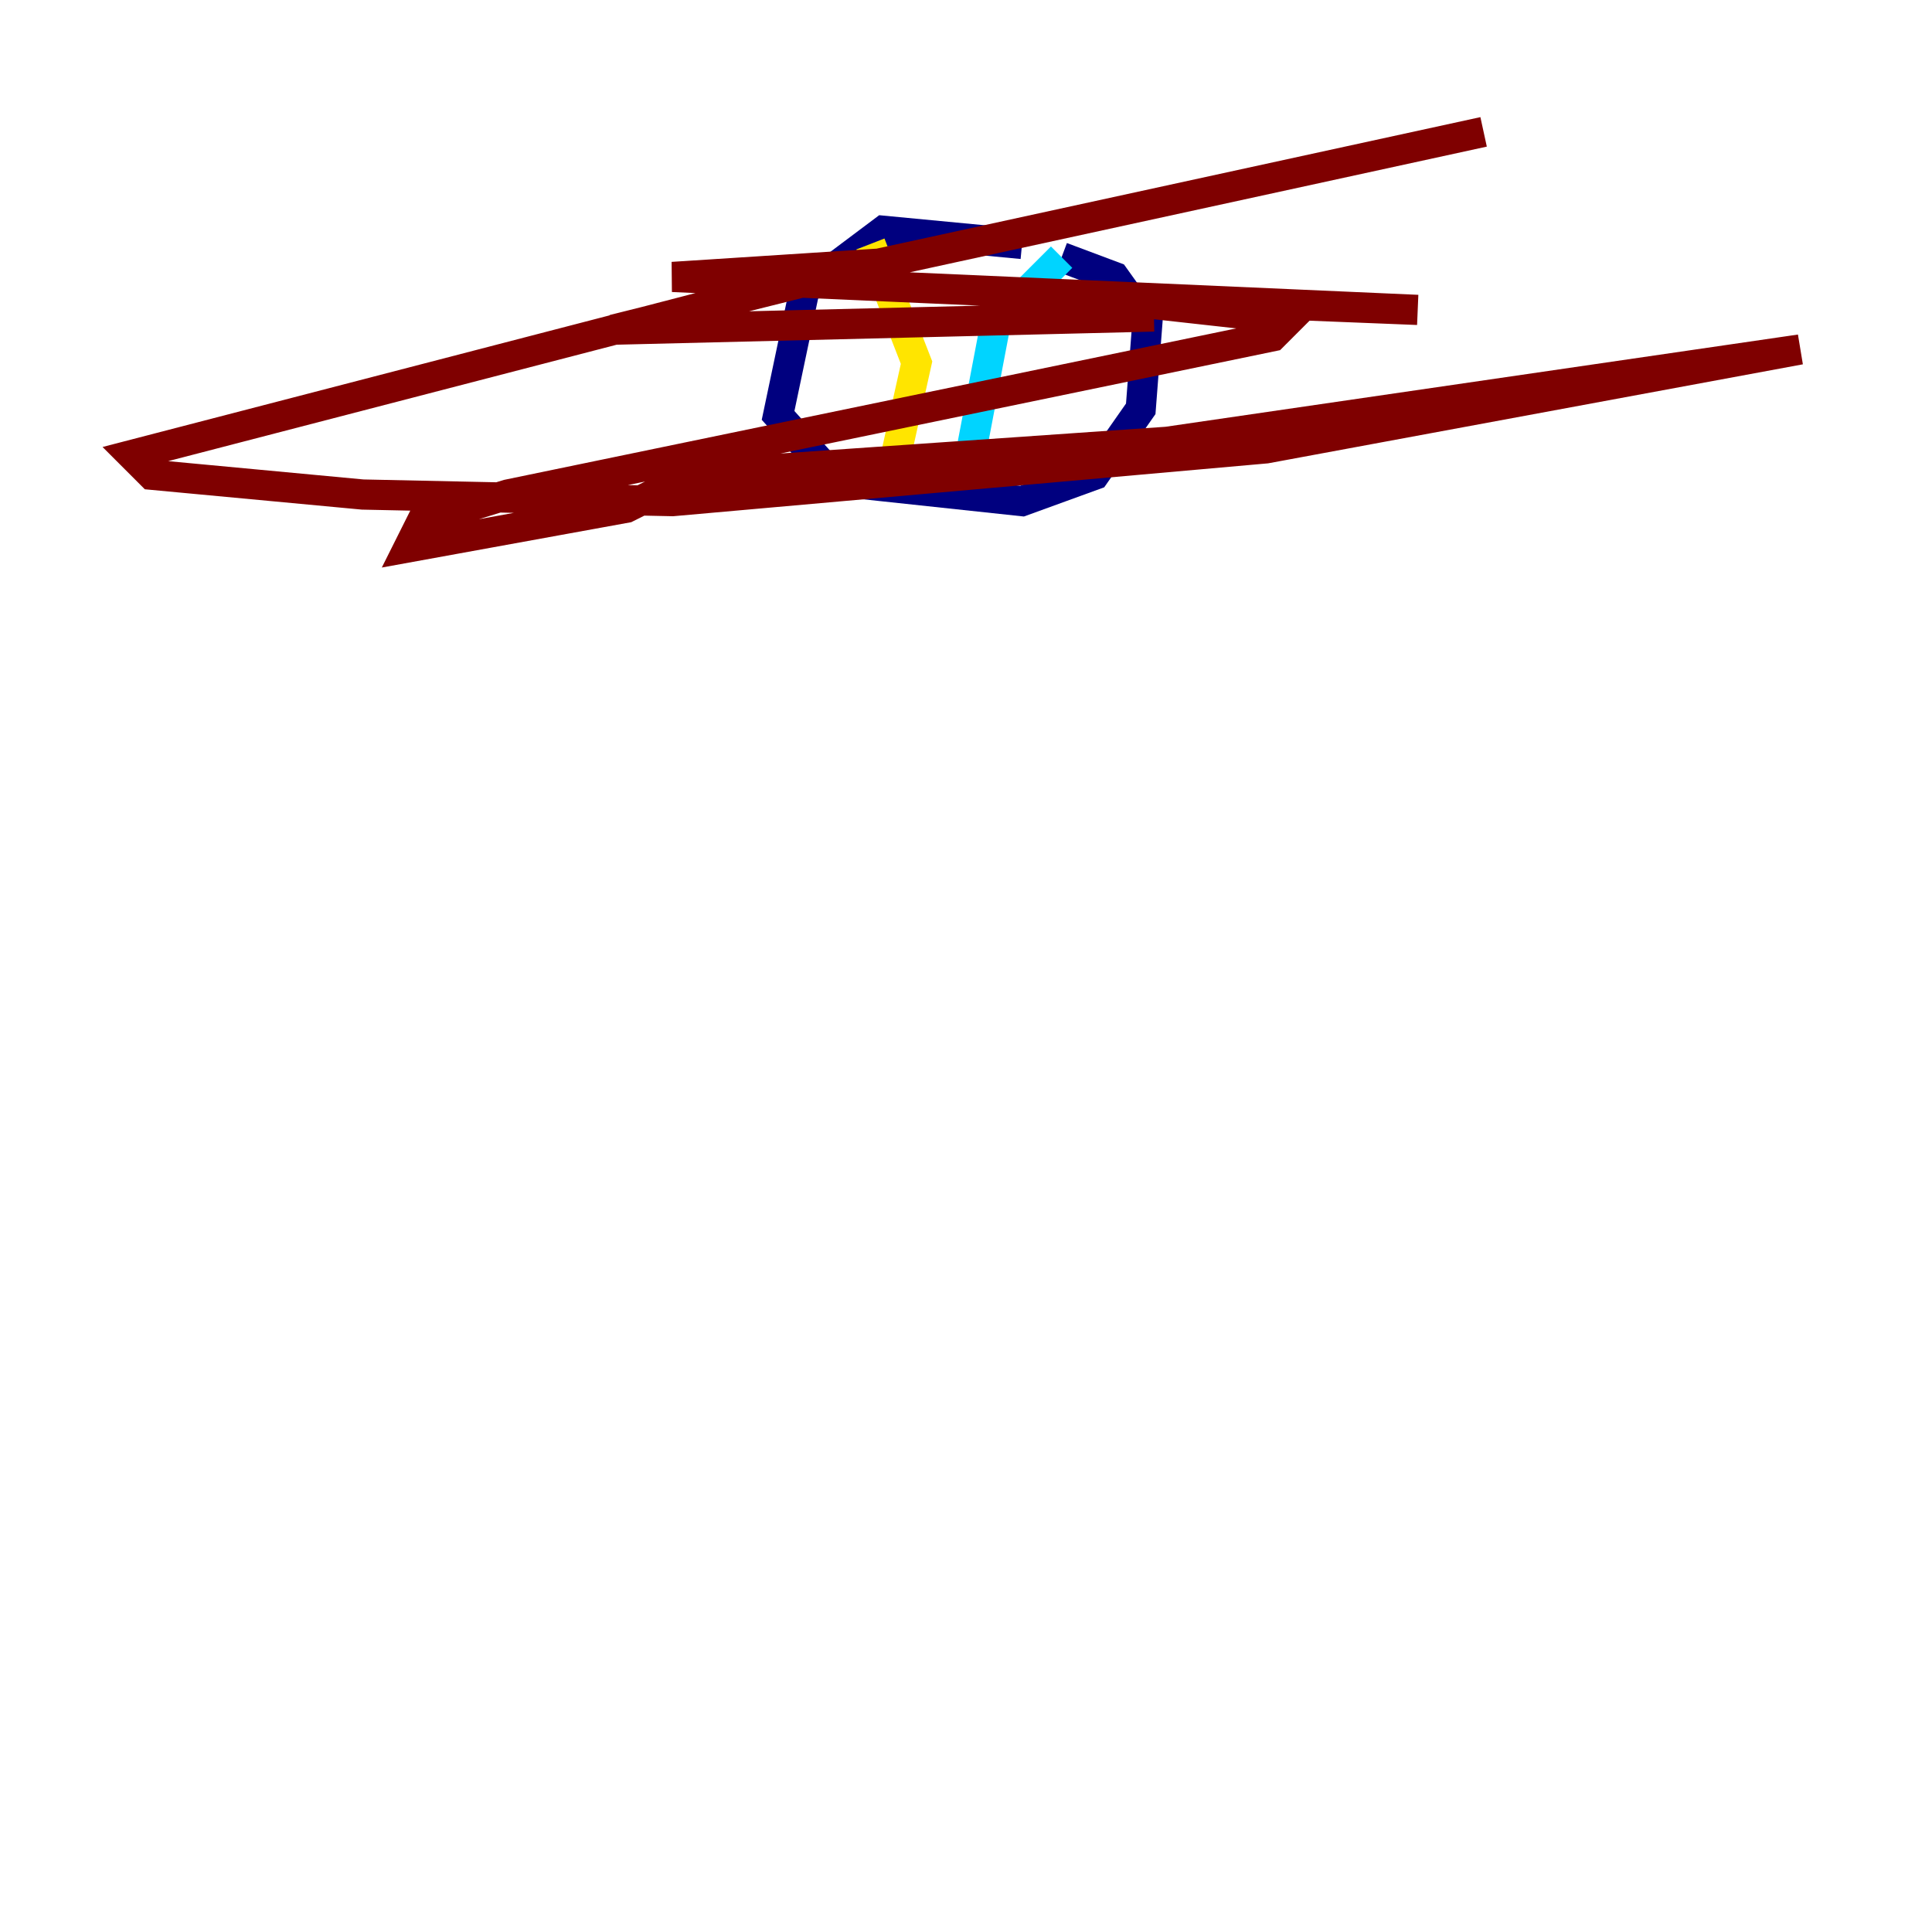 <?xml version="1.0" encoding="utf-8" ?>
<svg baseProfile="tiny" height="128" version="1.2" viewBox="0,0,128,128" width="128" xmlns="http://www.w3.org/2000/svg" xmlns:ev="http://www.w3.org/2001/xml-events" xmlns:xlink="http://www.w3.org/1999/xlink"><defs /><polyline fill="none" points="67.713,16.164 58.539,15.29 53.297,19.222 51.55,27.522 55.481,31.891 67.713,33.201 72.519,31.454 75.577,27.085 76.014,21.406 73.829,18.348 70.335,17.038" stroke="#00007f" stroke-width="2" /><polyline fill="none" points="70.335,17.038 65.966,21.406 64.218,30.58" stroke="#00d4ff" stroke-width="2" /><polyline fill="none" points="57.666,16.164 60.724,24.027 58.976,31.891" stroke="#ffe500" stroke-width="2" /><polyline fill="none" points="76.451,20.969 40.628,21.843 58.102,17.474 44.56,18.348 93.925,20.532 72.082,19.659 83.877,20.969 85.188,21.406 84.314,22.28 33.638,32.764 27.959,34.512 27.085,36.259 41.502,33.638 45.87,31.454 77.324,29.27 119.263,23.154 83.877,29.706 44.56,33.201 24.027,32.764 10.048,31.454 8.737,30.143 54.171,18.348 98.293,8.737" stroke="#7f0000" stroke-width="2" /></svg>
